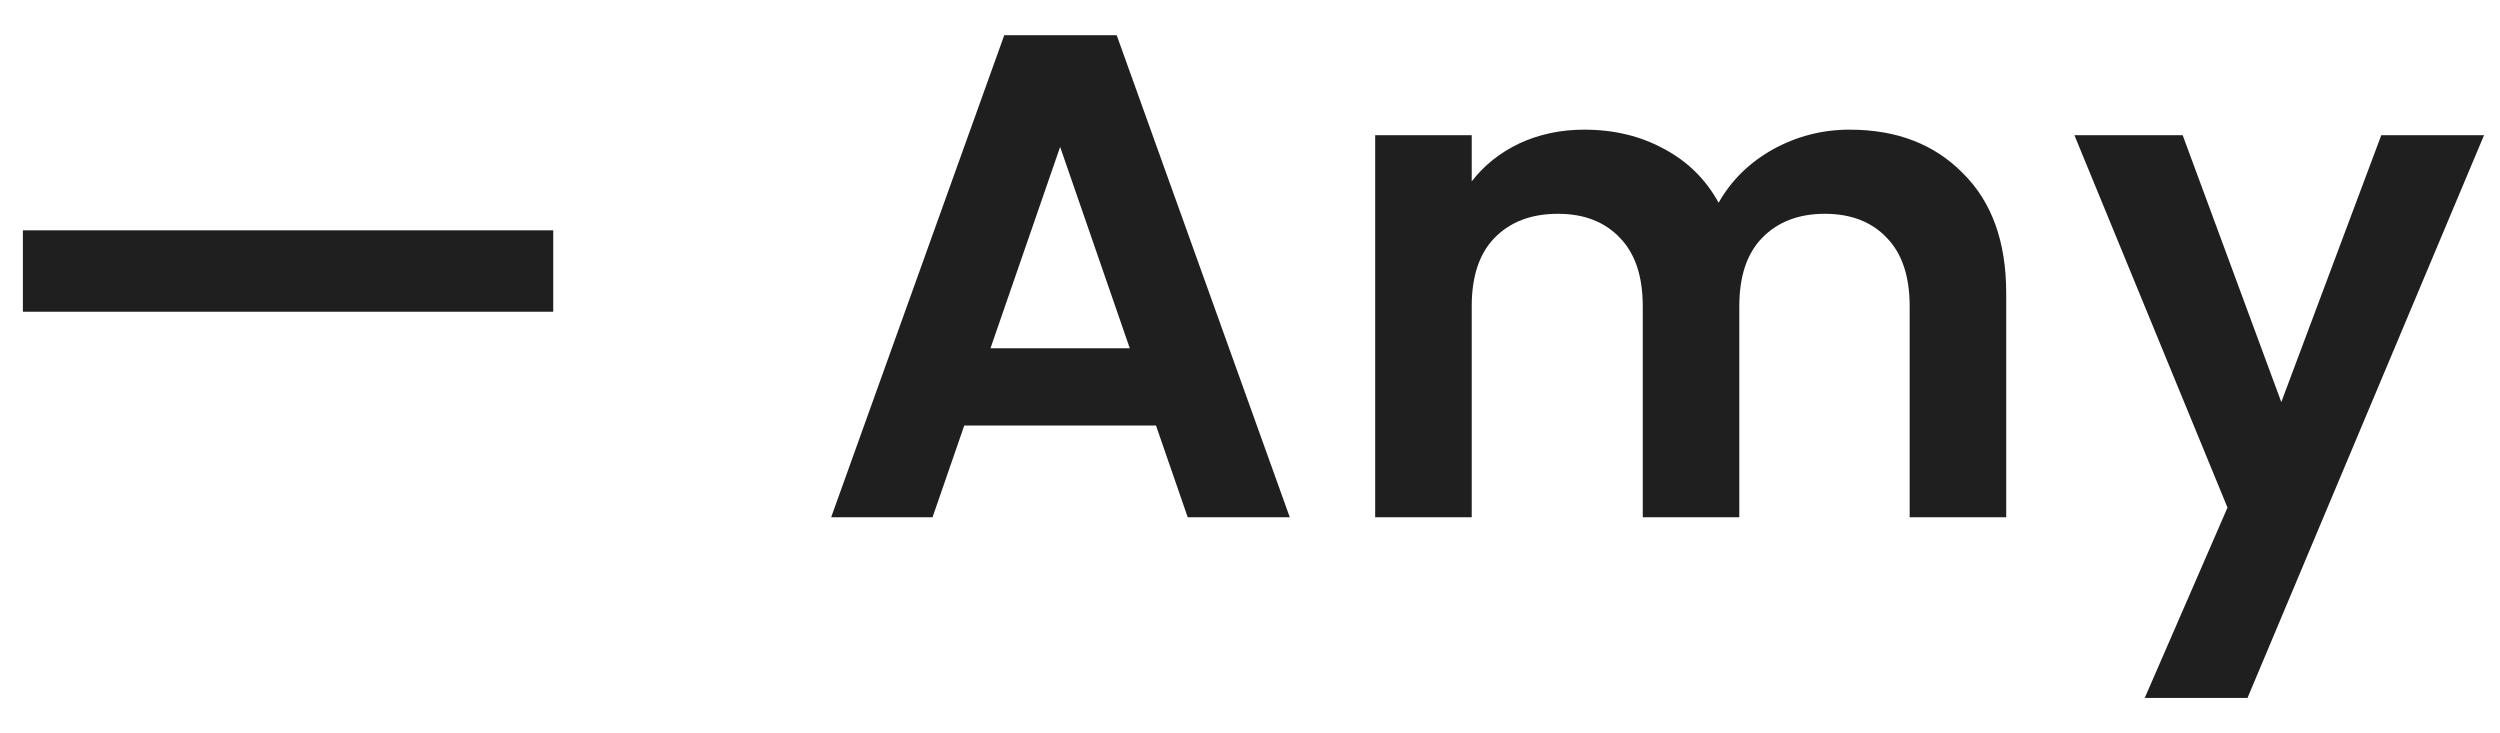 <svg width="58" height="17" viewBox="0 0 58 17" fill="none" xmlns="http://www.w3.org/2000/svg">
<path d="M12.835 5.344V7.232H0.531V5.344H12.835ZM26.819 9.872H22.371L21.635 12H19.283L23.299 0.816H25.907L29.923 12H27.555L26.819 9.872ZM26.211 8.08L24.595 3.408L22.979 8.08H26.211ZM42.912 3.008C44 3.008 44.875 3.344 45.536 4.016C46.208 4.677 46.544 5.605 46.544 6.8V12H44.304V7.104C44.304 6.411 44.128 5.883 43.776 5.52C43.424 5.147 42.944 4.96 42.336 4.96C41.728 4.96 41.243 5.147 40.88 5.52C40.528 5.883 40.352 6.411 40.352 7.104V12H38.112V7.104C38.112 6.411 37.936 5.883 37.584 5.52C37.232 5.147 36.752 4.96 36.144 4.96C35.526 4.96 35.035 5.147 34.672 5.52C34.32 5.883 34.144 6.411 34.144 7.104V12H31.904V3.136H34.144V4.208C34.432 3.835 34.8 3.541 35.248 3.328C35.707 3.115 36.208 3.008 36.752 3.008C37.446 3.008 38.064 3.157 38.608 3.456C39.152 3.744 39.574 4.16 39.872 4.704C40.16 4.192 40.576 3.781 41.12 3.472C41.675 3.163 42.272 3.008 42.912 3.008ZM57.63 3.136L52.142 16.192H49.758L51.678 11.776L48.126 3.136H50.638L52.926 9.328L55.246 3.136H57.63Z" fill="#1F1F1F"/>
</svg>
